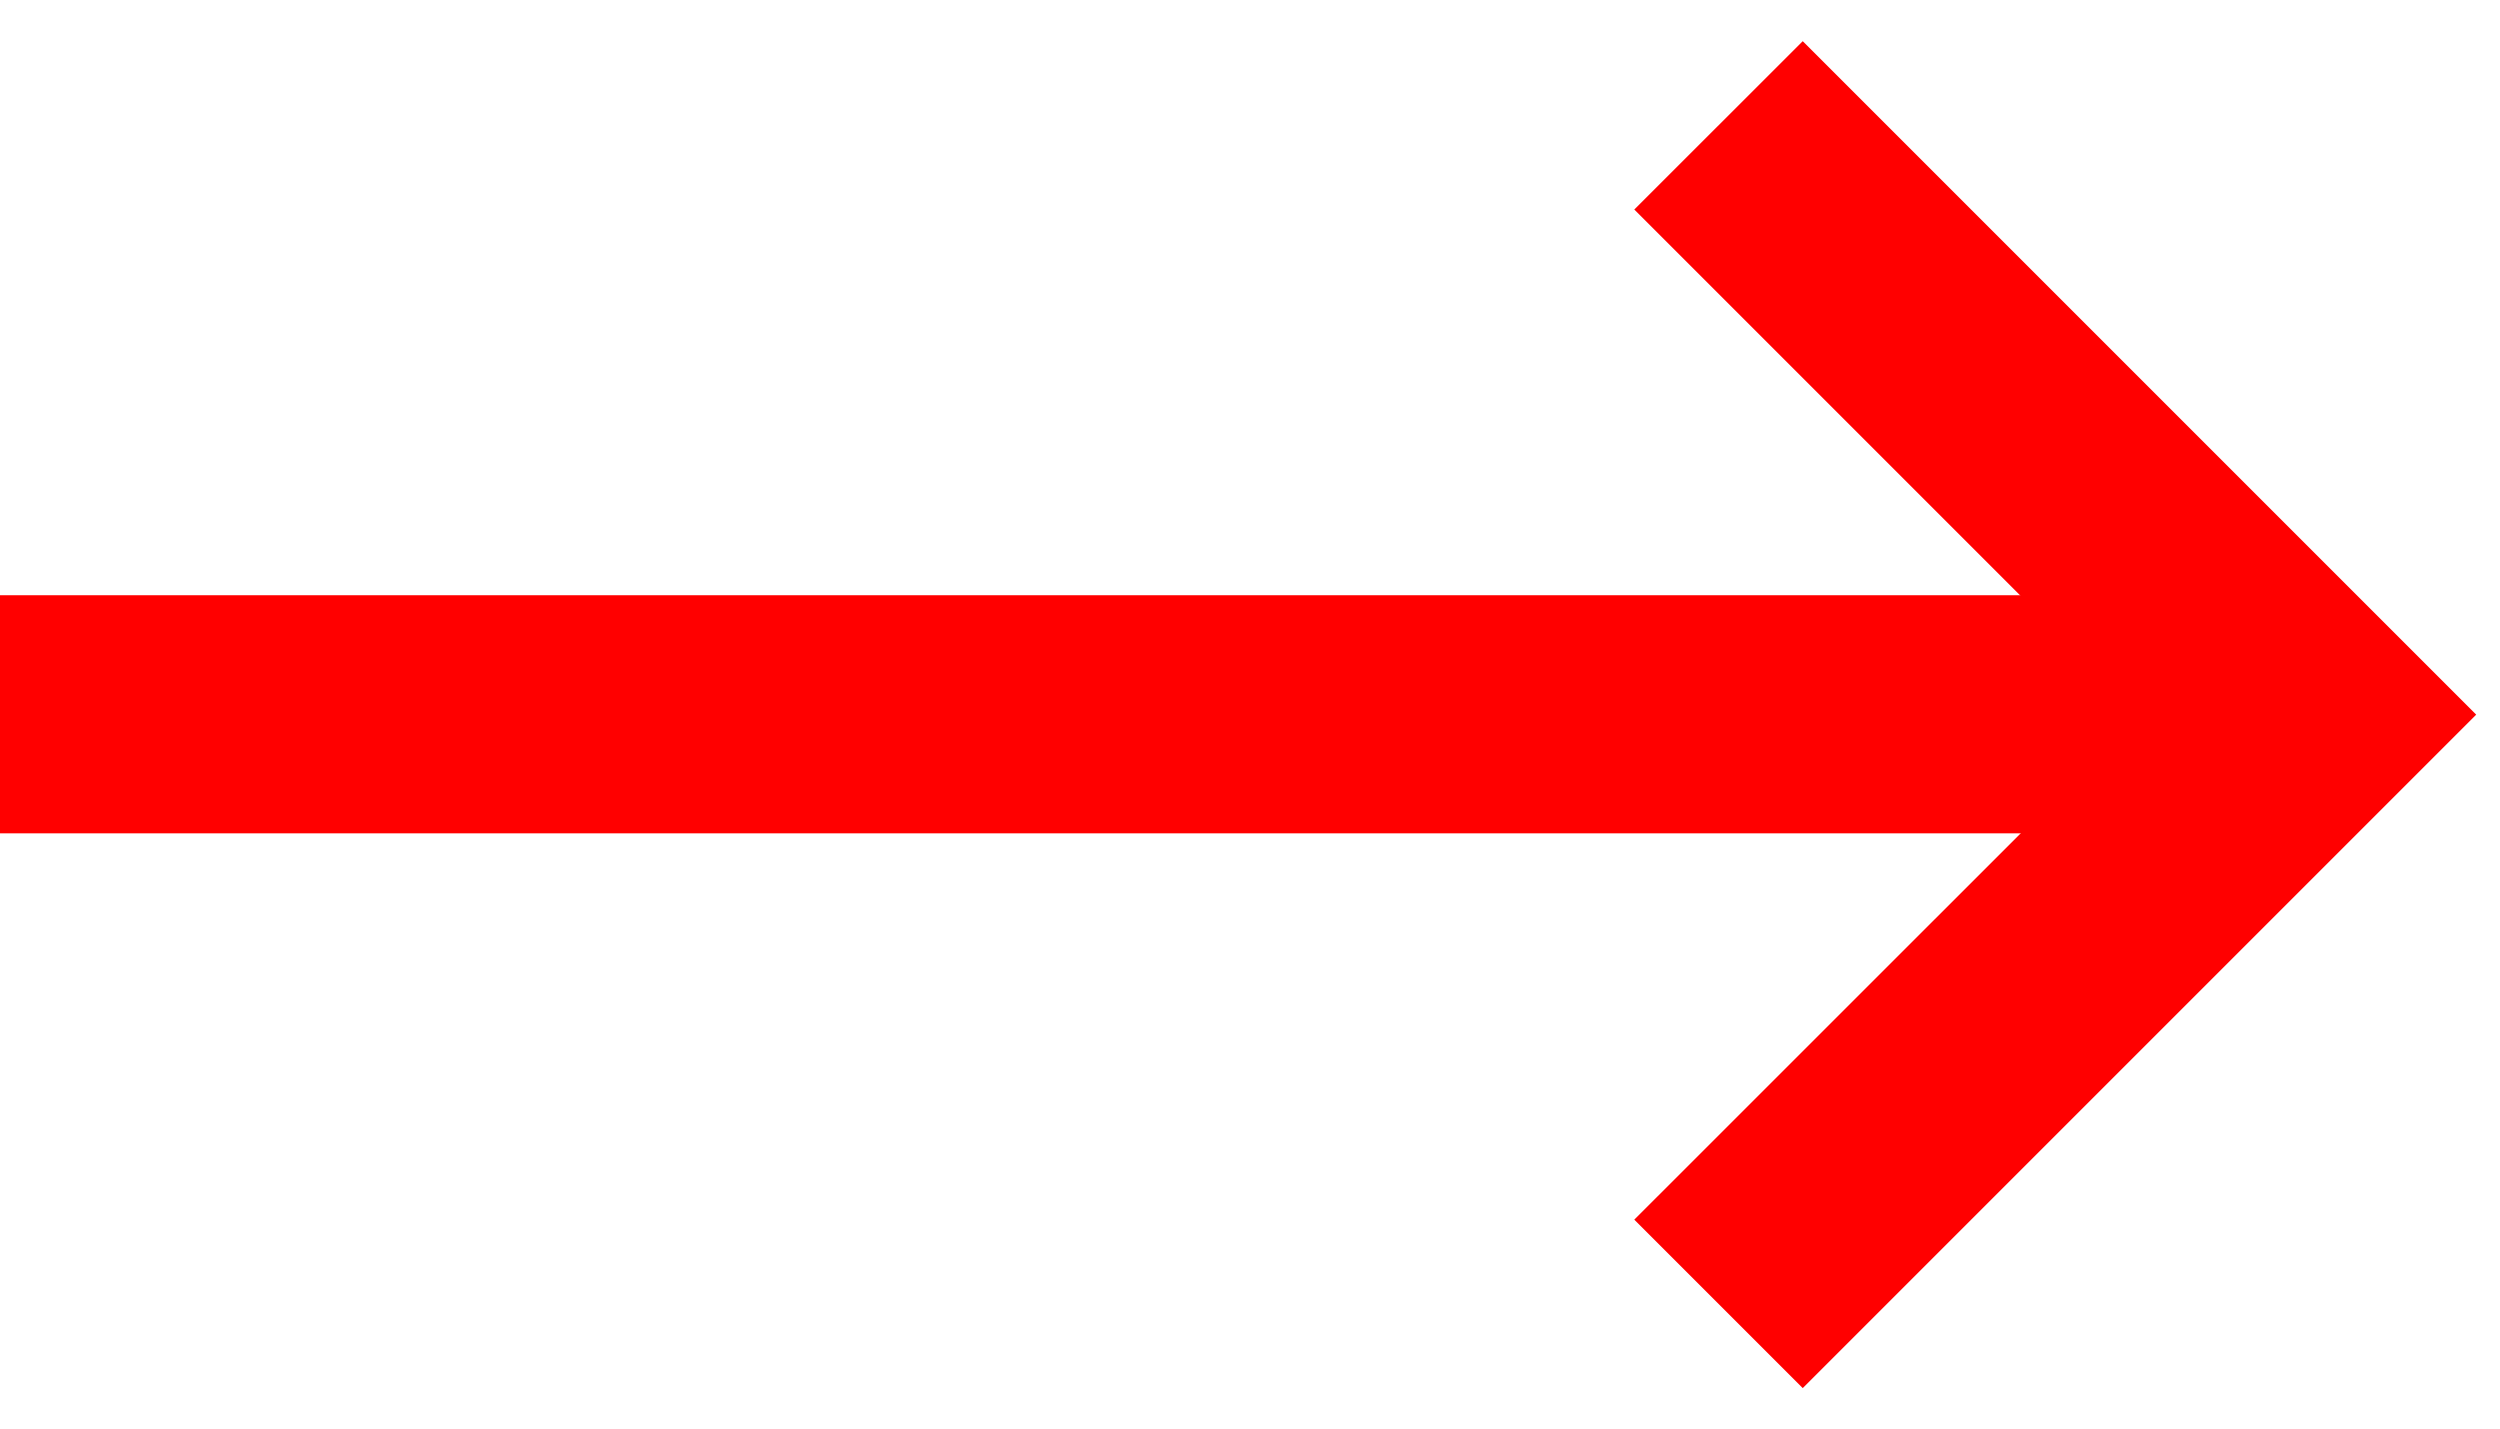 <?xml version="1.0" encoding="UTF-8"?>
<svg width="21px" height="12px" viewBox="0 0 21 12" version="1.1" xmlns="http://www.w3.org/2000/svg" xmlns:xlink="http://www.w3.org/1999/xlink">
    <!-- Generator: Sketch 42 (36781) - http://www.bohemiancoding.com/sketch -->
    <title>arrow_small_right</title>
    <desc>Created with Sketch.</desc>
    <defs></defs>
    <g id="Page-1" stroke="none" stroke-width="1" fill="none" fill-rule="evenodd">
        <g id="Group-5" fill-rule="nonzero" fill="#FF0000">
            <polygon id="Line" points="0 7 18 7 18 5 0 5"></polygon>
            <polygon id="Line" points="13.728 10.245 15.143 11.66 20.8 6.003 15.143 0.346 13.728 1.76 17.971 6.003"></polygon>
        </g>
    </g>
</svg>